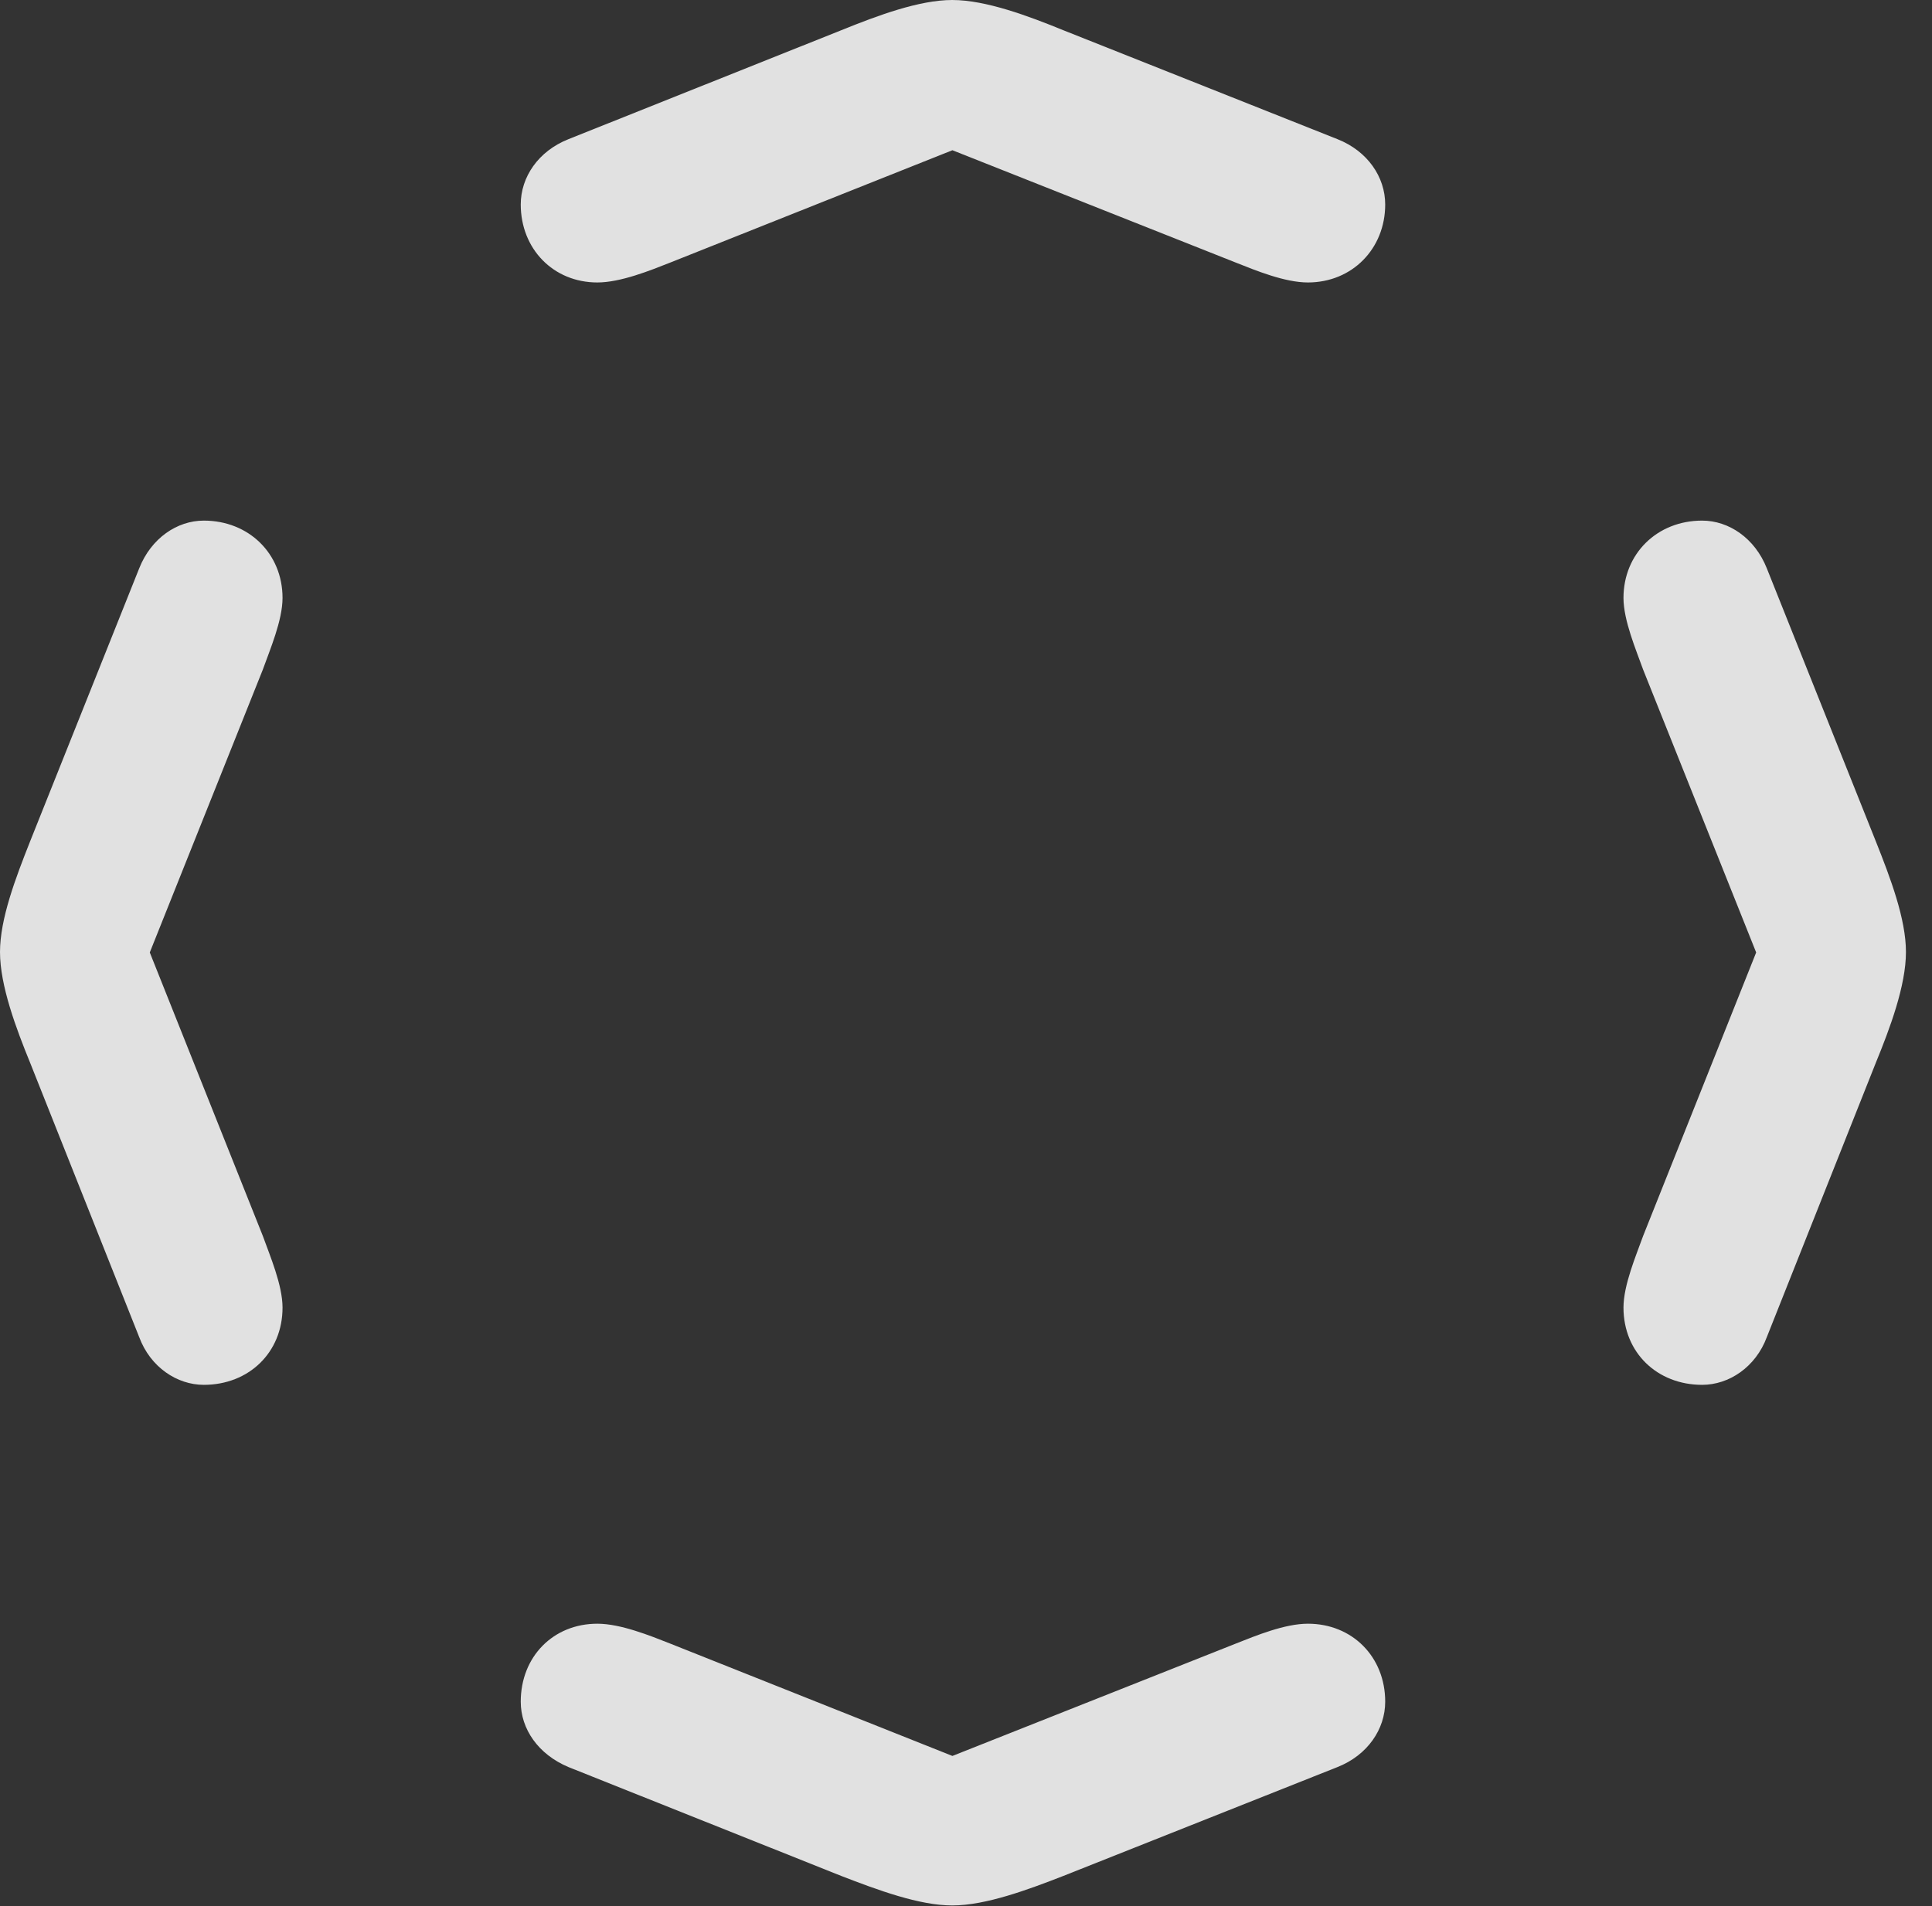 <?xml version="1.0" encoding="UTF-8"?>
<!--Generator: Apple Native CoreSVG 326-->
<!DOCTYPE svg
PUBLIC "-//W3C//DTD SVG 1.1//EN"
       "http://www.w3.org/Graphics/SVG/1.1/DTD/svg11.dtd">
<svg version="1.1" xmlns="http://www.w3.org/2000/svg" xmlns:xlink="http://www.w3.org/1999/xlink" viewBox="0 0 26.846 26.494">
 <rect x="0" y="0" width="26.846" height="26.494" fill="#333333" stroke="none"/>
 <g>
  <rect height="26.494" opacity="0" width="26.846" x="0" y="0"/>
  <path d="M8.301 3.926C8.623 3.926 9.033 3.76 9.307 3.652L13.965 1.797L12.5 1.797L17.178 3.652C17.451 3.76 17.852 3.926 18.174 3.926C18.789 3.926 19.248 3.457 19.248 2.842C19.248 2.461 19.004 2.1 18.584 1.934L14.775 0.42C14.297 0.225 13.701 0 13.232 0C12.773 0 12.197 0.215 11.69 0.42L7.9 1.934C7.48 2.1 7.236 2.461 7.236 2.842C7.236 3.457 7.686 3.926 8.301 3.926ZM23.652 19.248C24.023 19.248 24.395 19.004 24.551 18.584L26.064 14.775C26.26 14.297 26.484 13.701 26.484 13.232C26.484 12.773 26.27 12.207 26.064 11.69L24.551 7.9C24.385 7.48 24.023 7.236 23.652 7.236C23.027 7.236 22.559 7.695 22.559 8.311C22.559 8.623 22.734 9.033 22.832 9.307L24.697 13.975L24.697 12.5L22.832 17.178C22.734 17.451 22.559 17.861 22.559 18.174C22.559 18.799 23.027 19.248 23.652 19.248ZM13.232 26.484C13.701 26.484 14.297 26.26 14.775 26.074L18.584 24.561C19.004 24.395 19.248 24.033 19.248 23.652C19.248 23.027 18.789 22.568 18.174 22.568C17.852 22.568 17.451 22.734 17.178 22.842L12.5 24.697L13.965 24.697L9.307 22.842C9.033 22.734 8.623 22.568 8.301 22.568C7.686 22.568 7.236 23.027 7.236 23.652C7.236 24.033 7.48 24.385 7.9 24.561L11.69 26.074C12.197 26.27 12.773 26.484 13.232 26.484ZM2.832 19.248C3.457 19.248 3.926 18.799 3.926 18.174C3.926 17.861 3.75 17.451 3.652 17.178L1.787 12.5L1.787 13.975L3.652 9.307C3.75 9.033 3.926 8.623 3.926 8.311C3.926 7.695 3.457 7.236 2.832 7.236C2.461 7.236 2.1 7.48 1.934 7.9L0.42 11.69C0.215 12.207 0 12.773 0 13.232C0 13.701 0.225 14.297 0.42 14.775L1.934 18.584C2.09 19.004 2.461 19.248 2.832 19.248Z" fill="white" fill-opacity="0.85"/>
 </g>
</svg>
